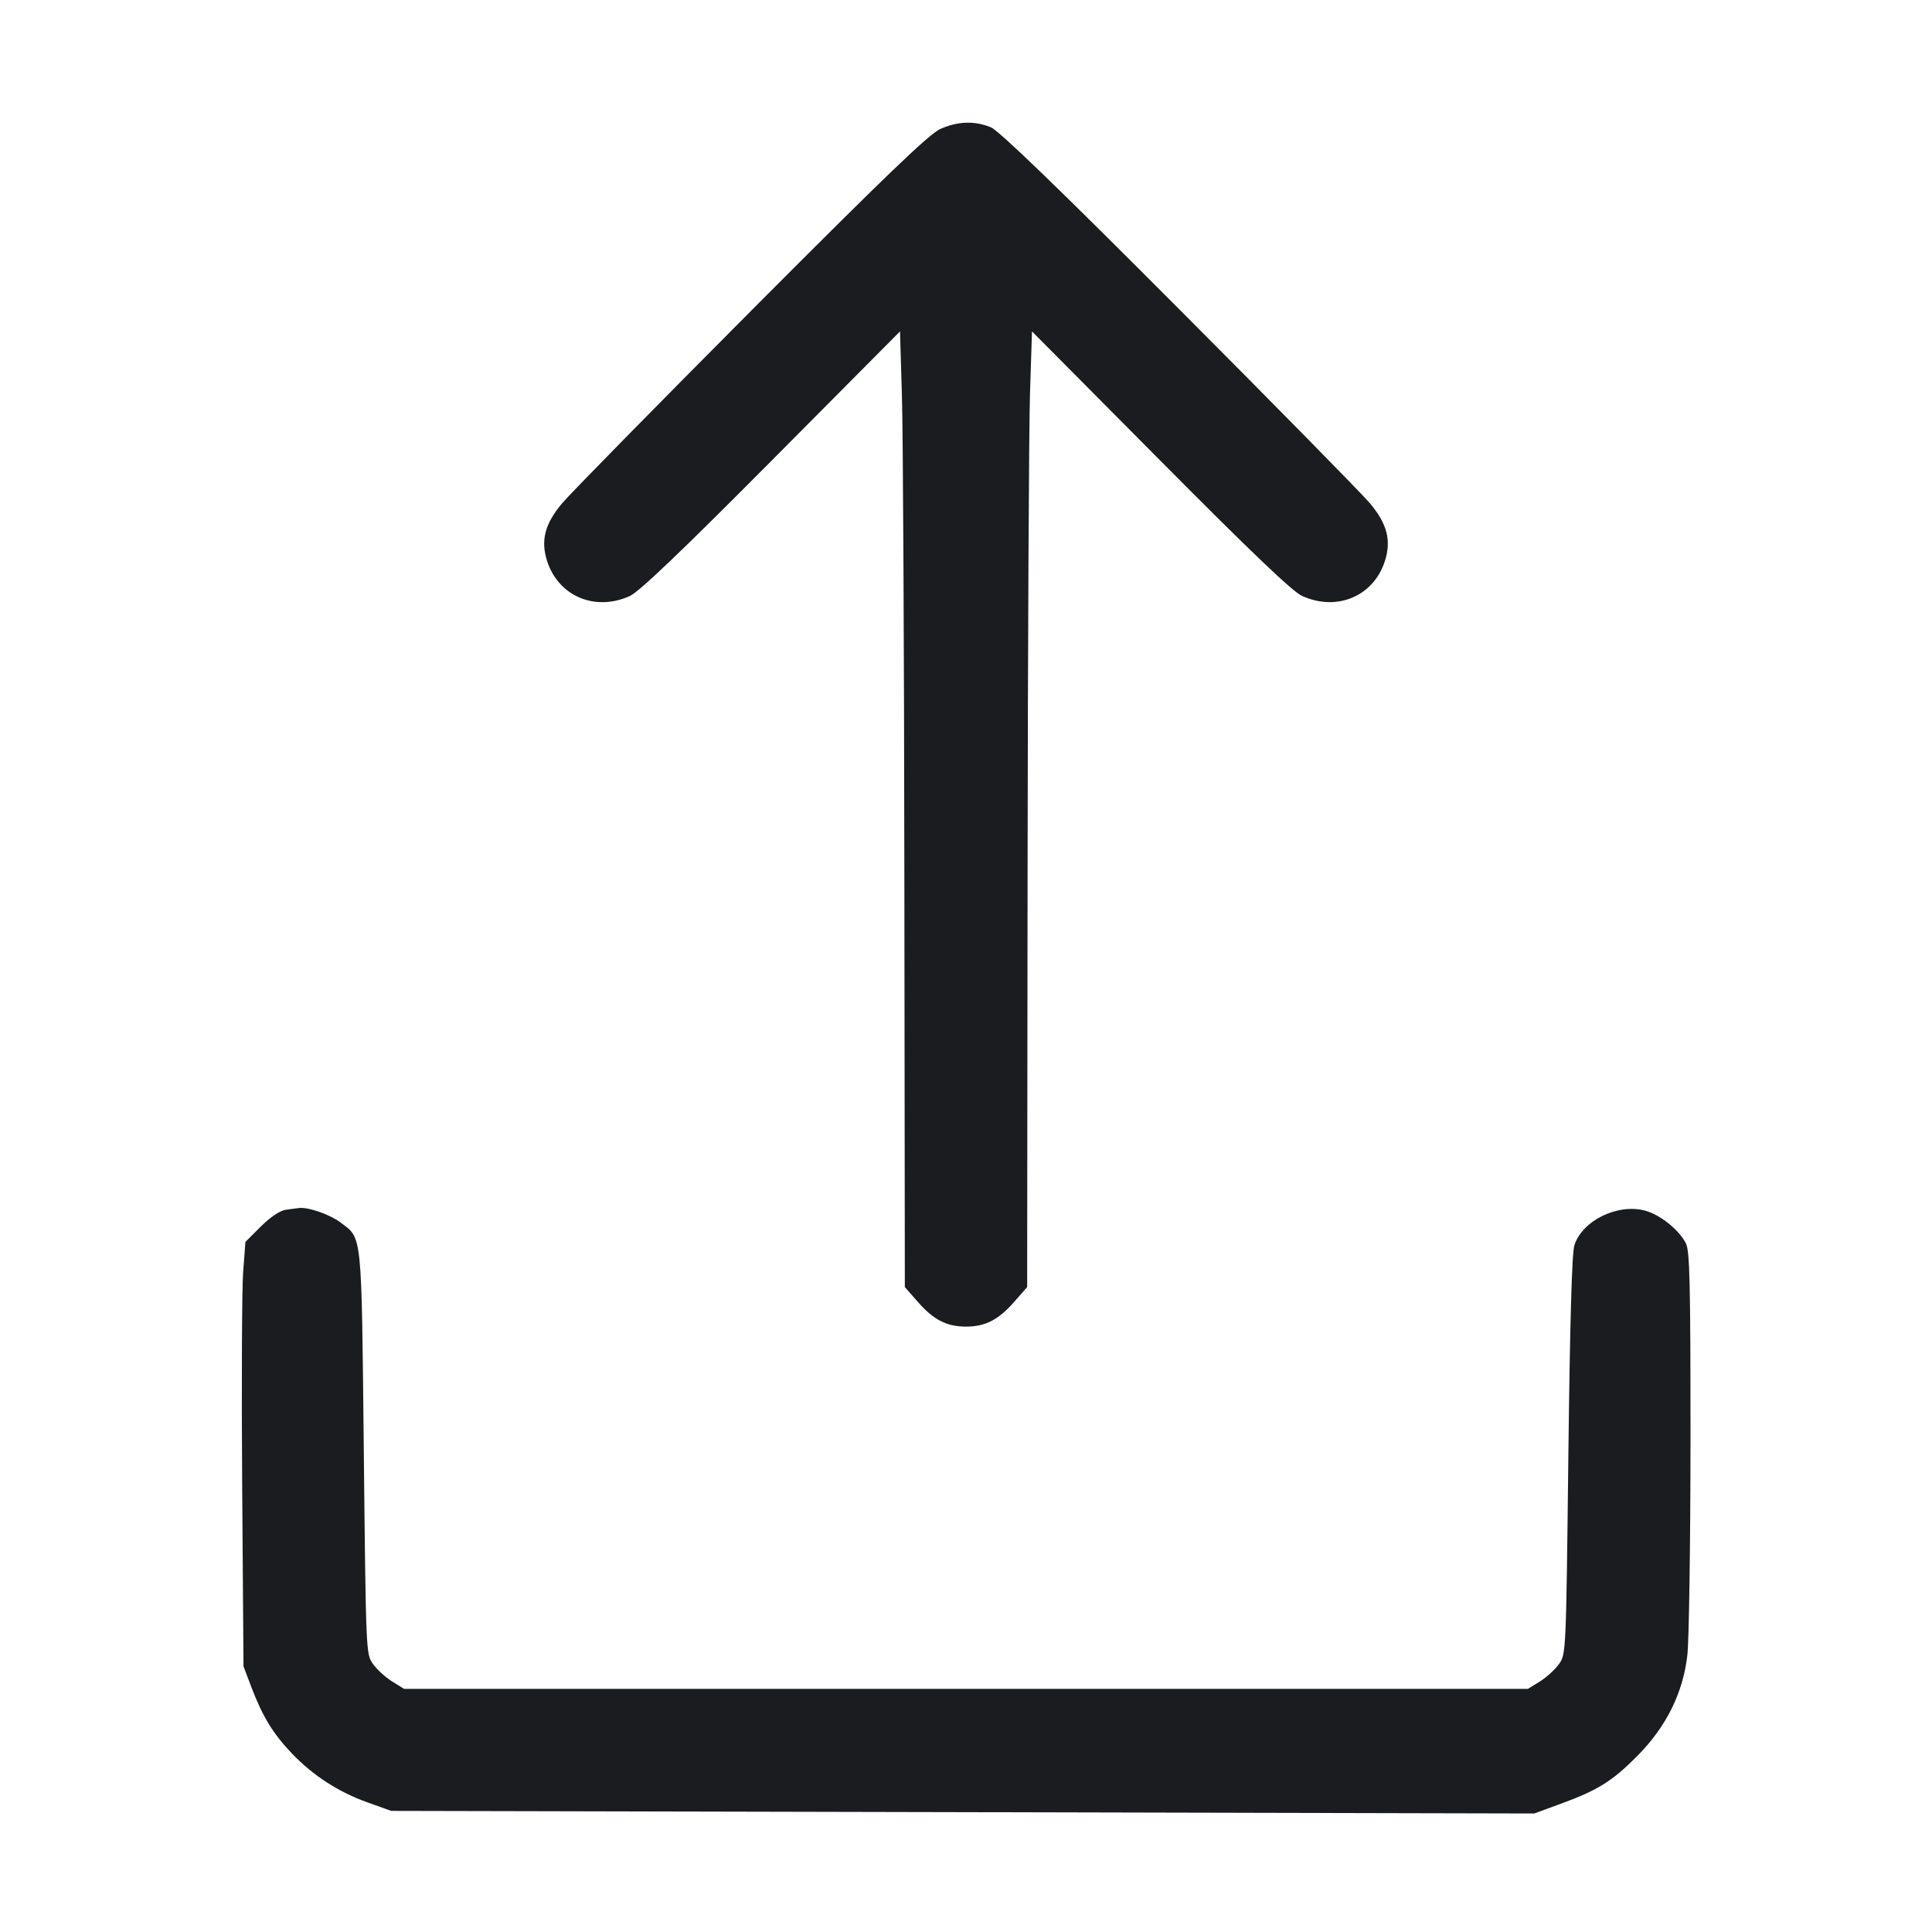 <svg width="32" height="32" viewBox="0 0 32 32" fill="none" xmlns="http://www.w3.org/2000/svg"><path d="M15.573 2.137 C 15.389 2.219,14.662 2.918,12.453 5.135 C 10.869 6.726,9.456 8.165,9.313 8.333 C 9.022 8.677,8.951 8.956,9.065 9.302 C 9.256 9.879,9.860 10.131,10.432 9.872 C 10.586 9.802,11.291 9.129,12.779 7.631 L 14.907 5.489 14.939 6.571 C 14.957 7.166,14.975 10.728,14.979 14.486 L 14.987 21.318 15.211 21.573 C 15.465 21.862,15.685 21.973,16.000 21.973 C 16.315 21.973,16.535 21.862,16.789 21.573 L 17.013 21.318 17.020 14.432 C 17.024 10.645,17.042 7.084,17.060 6.518 L 17.093 5.489 19.218 7.629 C 20.722 9.144,21.408 9.799,21.565 9.870 C 22.140 10.131,22.744 9.880,22.935 9.302 C 23.049 8.956,22.978 8.677,22.688 8.333 C 22.545 8.165,21.119 6.714,19.519 5.109 C 17.532 3.116,16.547 2.165,16.413 2.109 C 16.148 1.998,15.862 2.007,15.573 2.137 M4.727 20.039 C 4.635 20.053,4.471 20.164,4.319 20.316 L 4.065 20.570 4.027 21.072 C 4.007 21.348,3.999 22.929,4.011 24.587 L 4.033 27.600 4.167 27.953 C 4.350 28.434,4.528 28.723,4.838 29.046 C 5.188 29.411,5.608 29.682,6.086 29.853 L 6.480 29.994 15.947 30.015 L 25.413 30.037 25.859 29.873 C 26.466 29.651,26.708 29.499,27.119 29.084 C 27.598 28.601,27.877 28.039,27.948 27.413 C 27.976 27.164,27.999 25.561,28.000 23.851 C 28.000 21.239,27.988 20.717,27.923 20.592 C 27.807 20.367,27.496 20.119,27.248 20.052 C 26.792 19.929,26.202 20.219,26.076 20.629 C 26.035 20.762,26.003 21.908,25.977 24.112 C 25.939 27.380,25.939 27.397,25.822 27.561 C 25.758 27.652,25.615 27.782,25.506 27.850 L 25.307 27.973 16.000 27.973 L 6.693 27.973 6.494 27.850 C 6.385 27.782,6.243 27.652,6.178 27.561 C 6.062 27.398,6.061 27.383,6.026 24.058 C 5.987 20.368,6.003 20.522,5.640 20.248 C 5.468 20.118,5.114 19.993,4.960 20.008 C 4.916 20.013,4.811 20.026,4.727 20.039 " fill="#1A1C1F" stroke="none" fill-rule="evenodd"></path></svg>